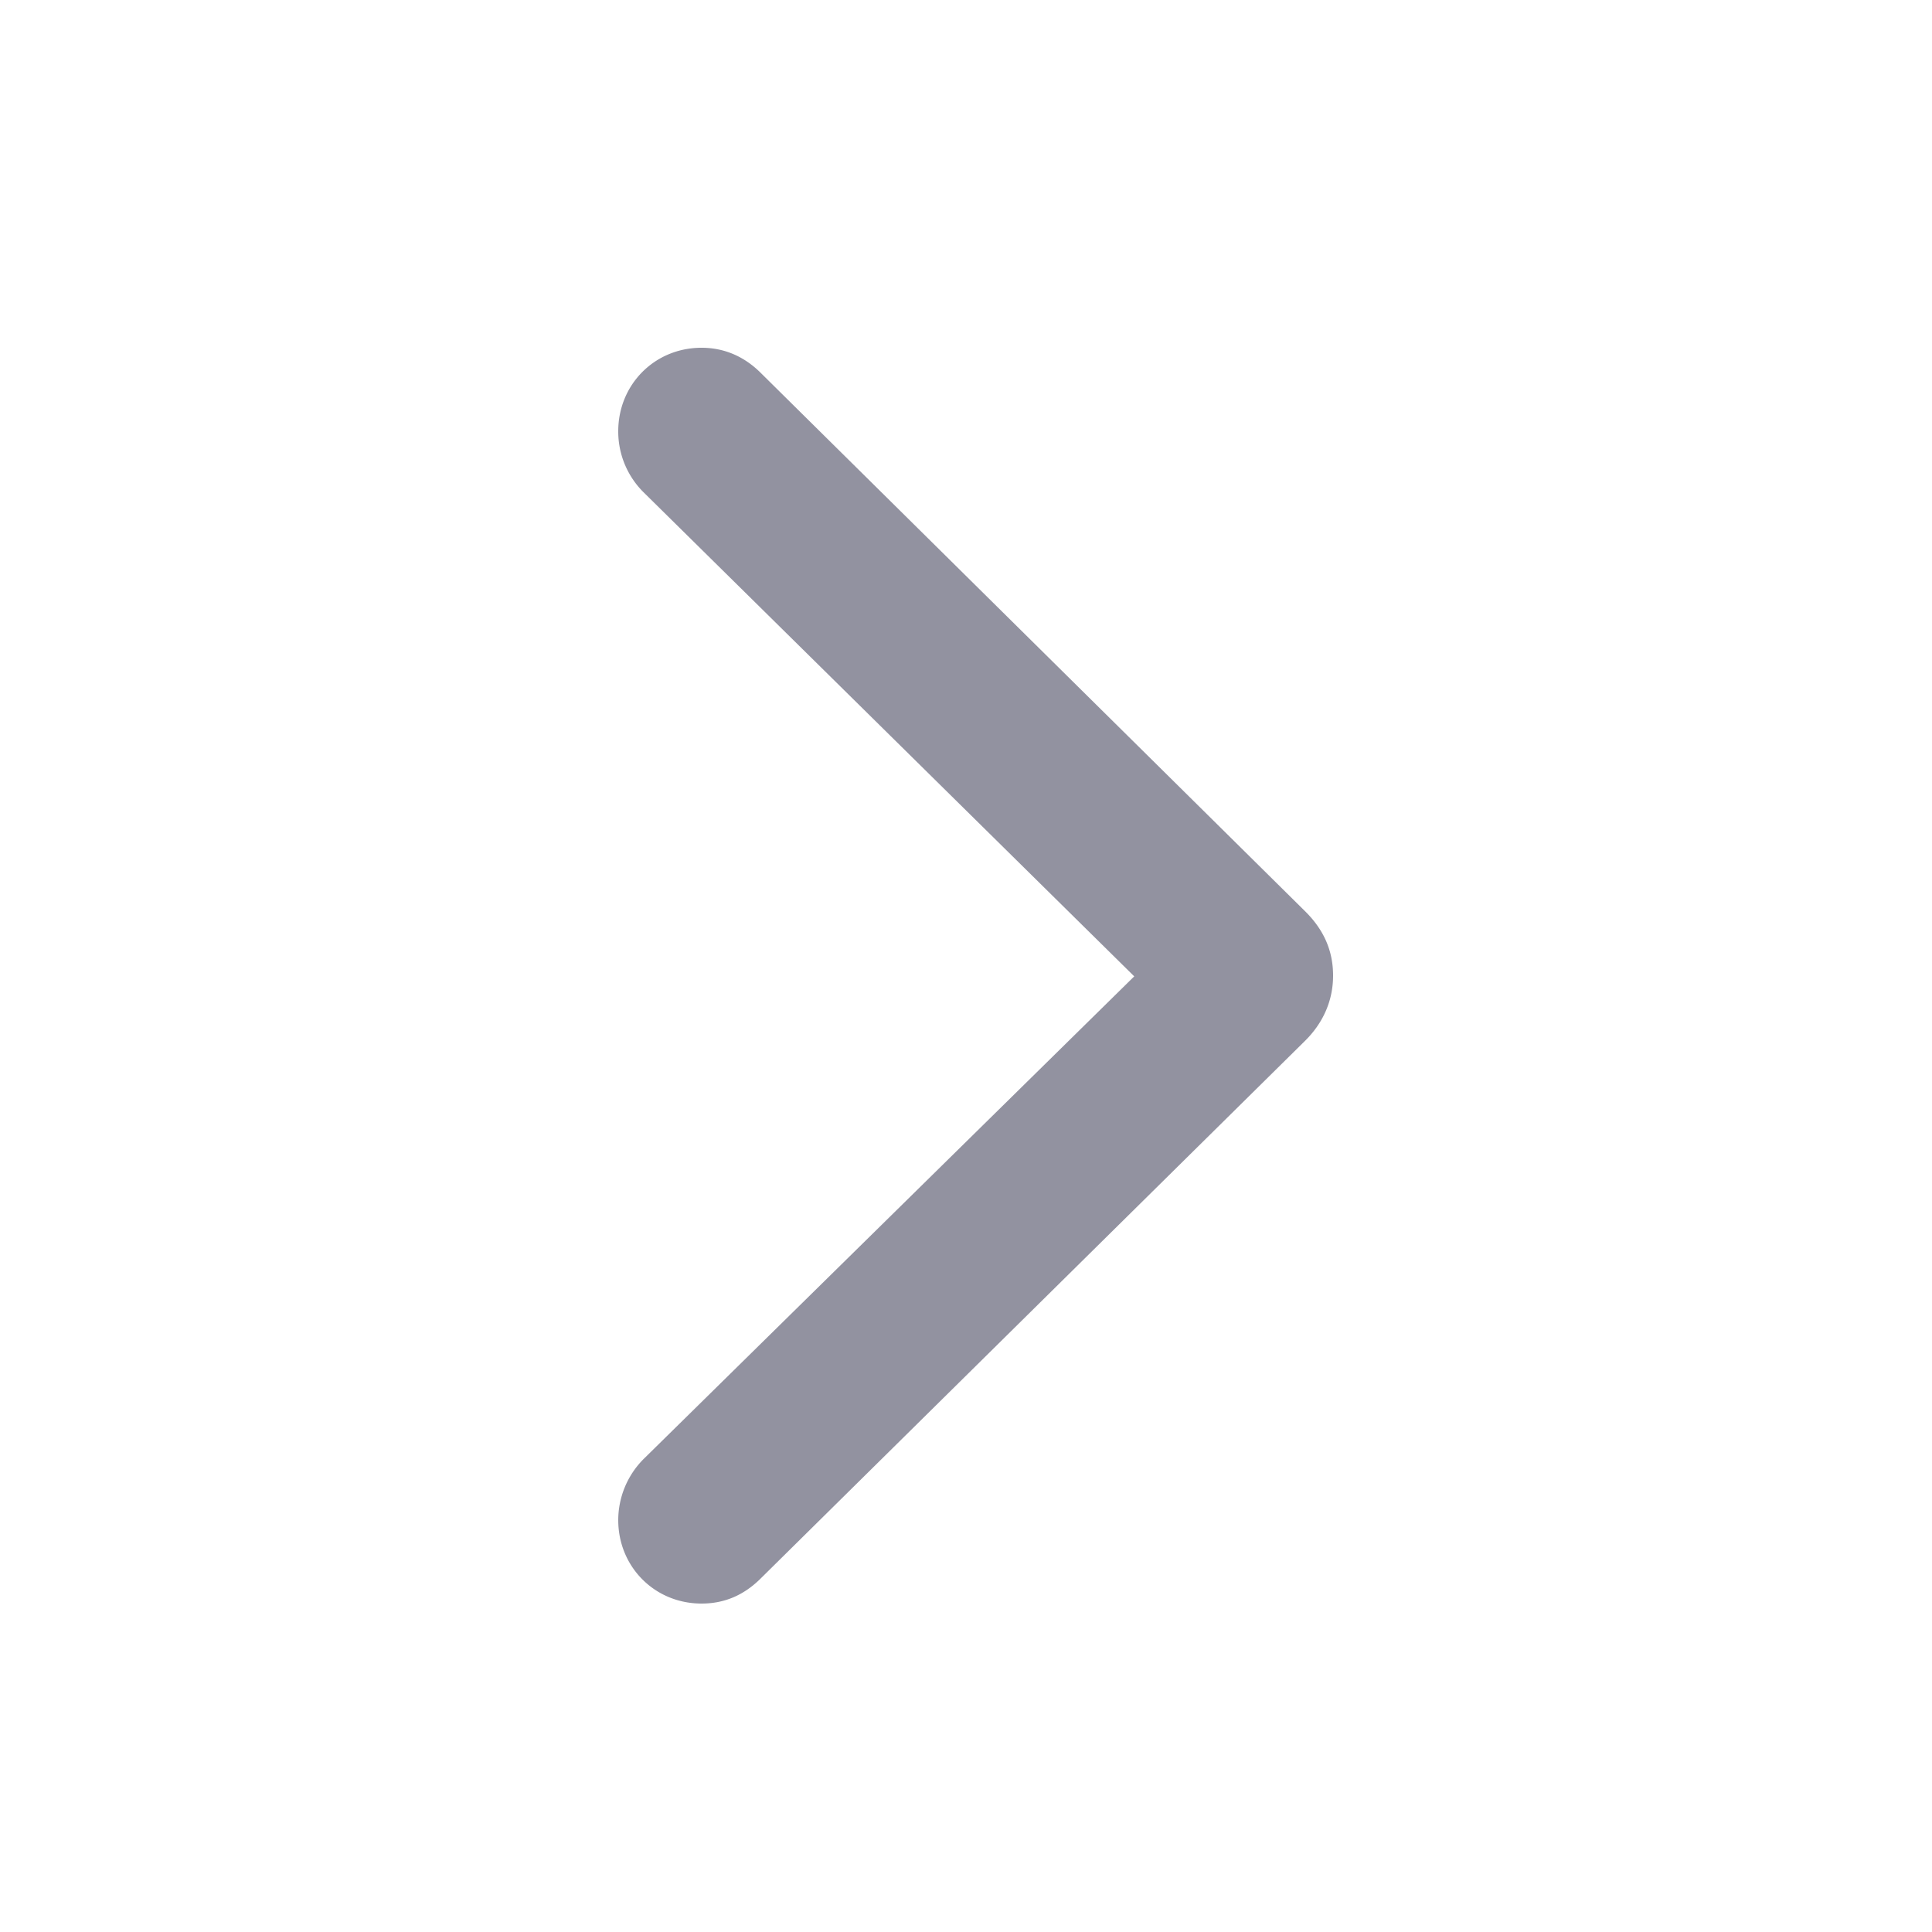 <svg xmlns="http://www.w3.org/2000/svg" width="100" height="100" fill="none"><path fill="#9292A0" d="m39.32 19.246 28.194 27.883C68.53 48.12 69 49.218 69 50.5s-.507 2.455-1.486 3.408L39.32 81.754C38.487 82.56 37.508 83 36.312 83 33.884 83 32 81.095 32 78.676a4.49 4.49 0 0 1 1.305-3.15l25.403-24.99-25.403-25.061A4.43 4.43 0 0 1 32 22.324C32 19.905 33.884 18 36.312 18c1.16 0 2.175.44 3.008 1.246Z"/></svg>